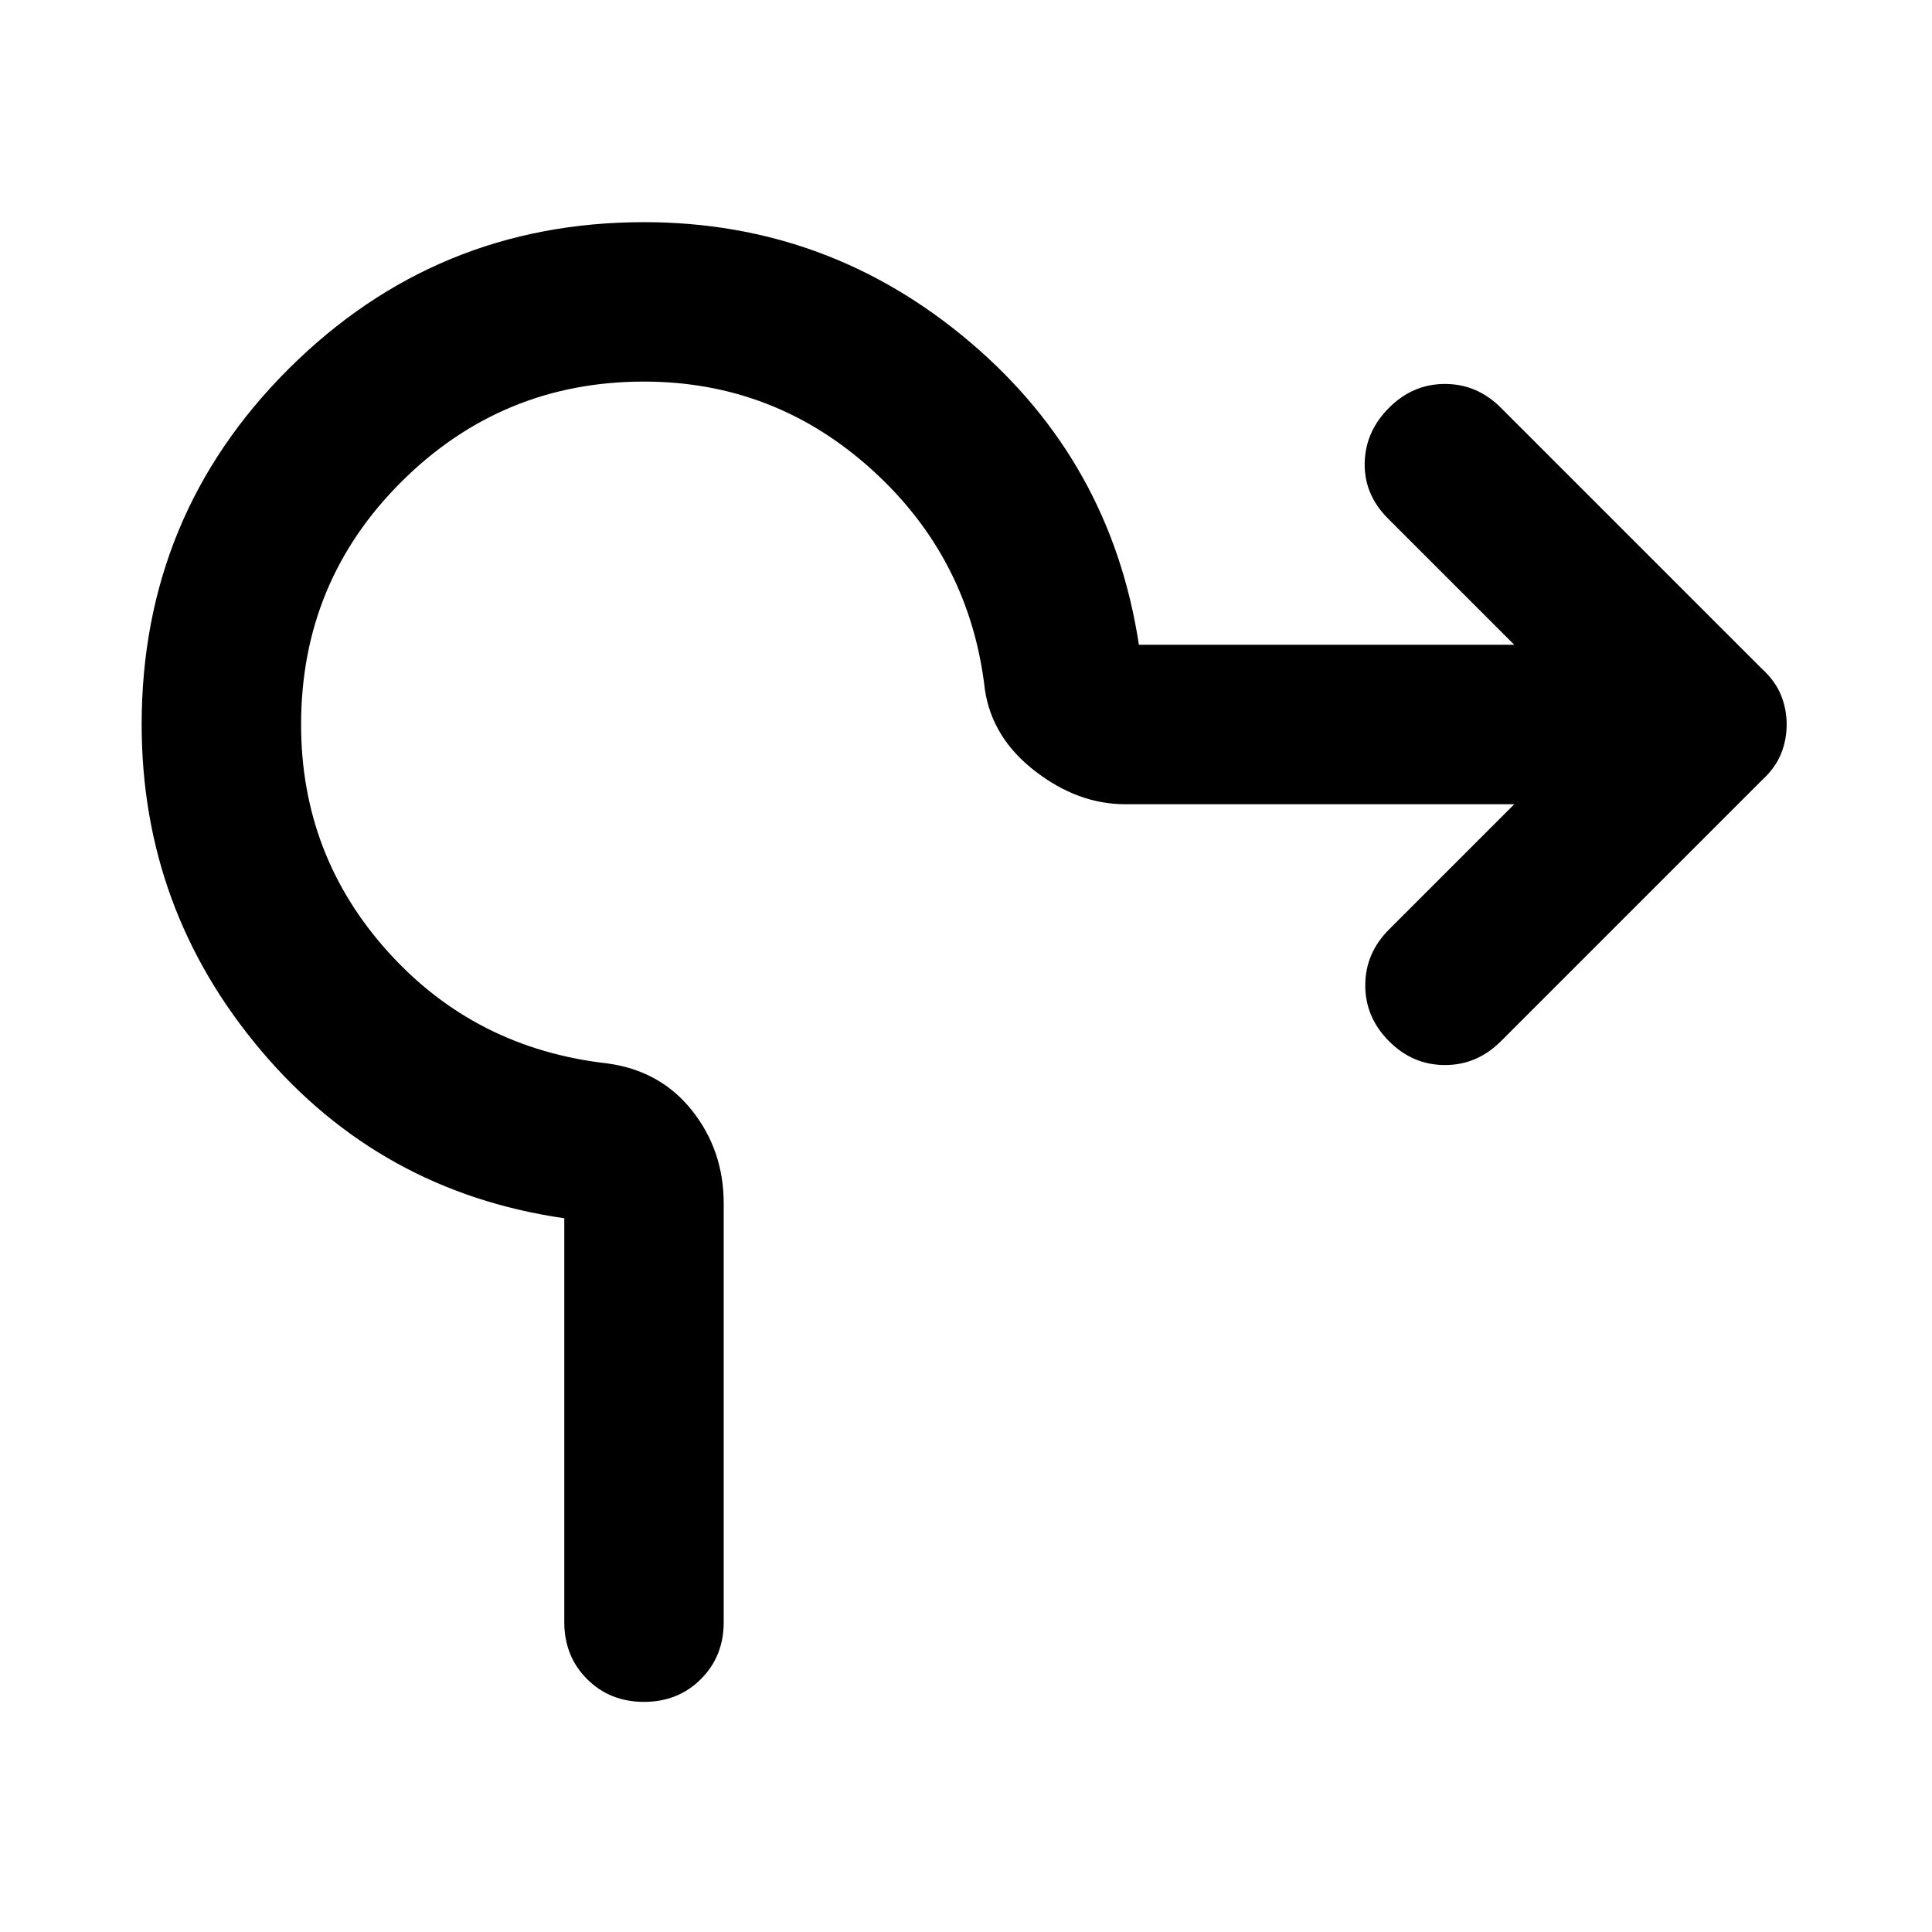 <svg xmlns="http://www.w3.org/2000/svg" width="48" height="48" viewBox="0 96 960 960"><path d="M320 941.652q-16.957 0-28.283-11.326t-11.326-28.283V701.348q-91.565-13.261-150.783-83.457Q70.391 547.696 70.391 456q0-103.957 73.109-176.783T320 206.391q91.696 0 161.891 59.5 70.196 59.5 84.022 150.5h186.521l-62.782-62.782q-11.826-11.827-11.544-27.501.283-15.674 12.109-27.5T718 286.782q15.957 0 27.783 11.826l129.609 129.609q6.696 6.131 9.544 13.109 2.848 6.978 2.848 14.674t-2.848 14.674q-2.848 6.978-9.544 13.109L745.783 613.392Q733.957 625.218 718 625.218t-27.783-11.826q-11.826-11.826-11.826-27.783t11.826-27.783l62.217-62.217H559q-23.391 0-44.718-16.478-21.326-16.479-24.891-40.435-7.435-65.044-55.891-109.065-48.457-44.022-113.5-44.022-70.478 0-120.434 49.674Q149.609 384.957 149.609 456q0 65.043 43.239 113 43.239 47.956 108.848 55.391 26.391 3.565 42.152 23.391 15.761 19.827 15.761 46.218v208.043q0 16.957-11.326 28.283T320 941.652Z"/></svg>